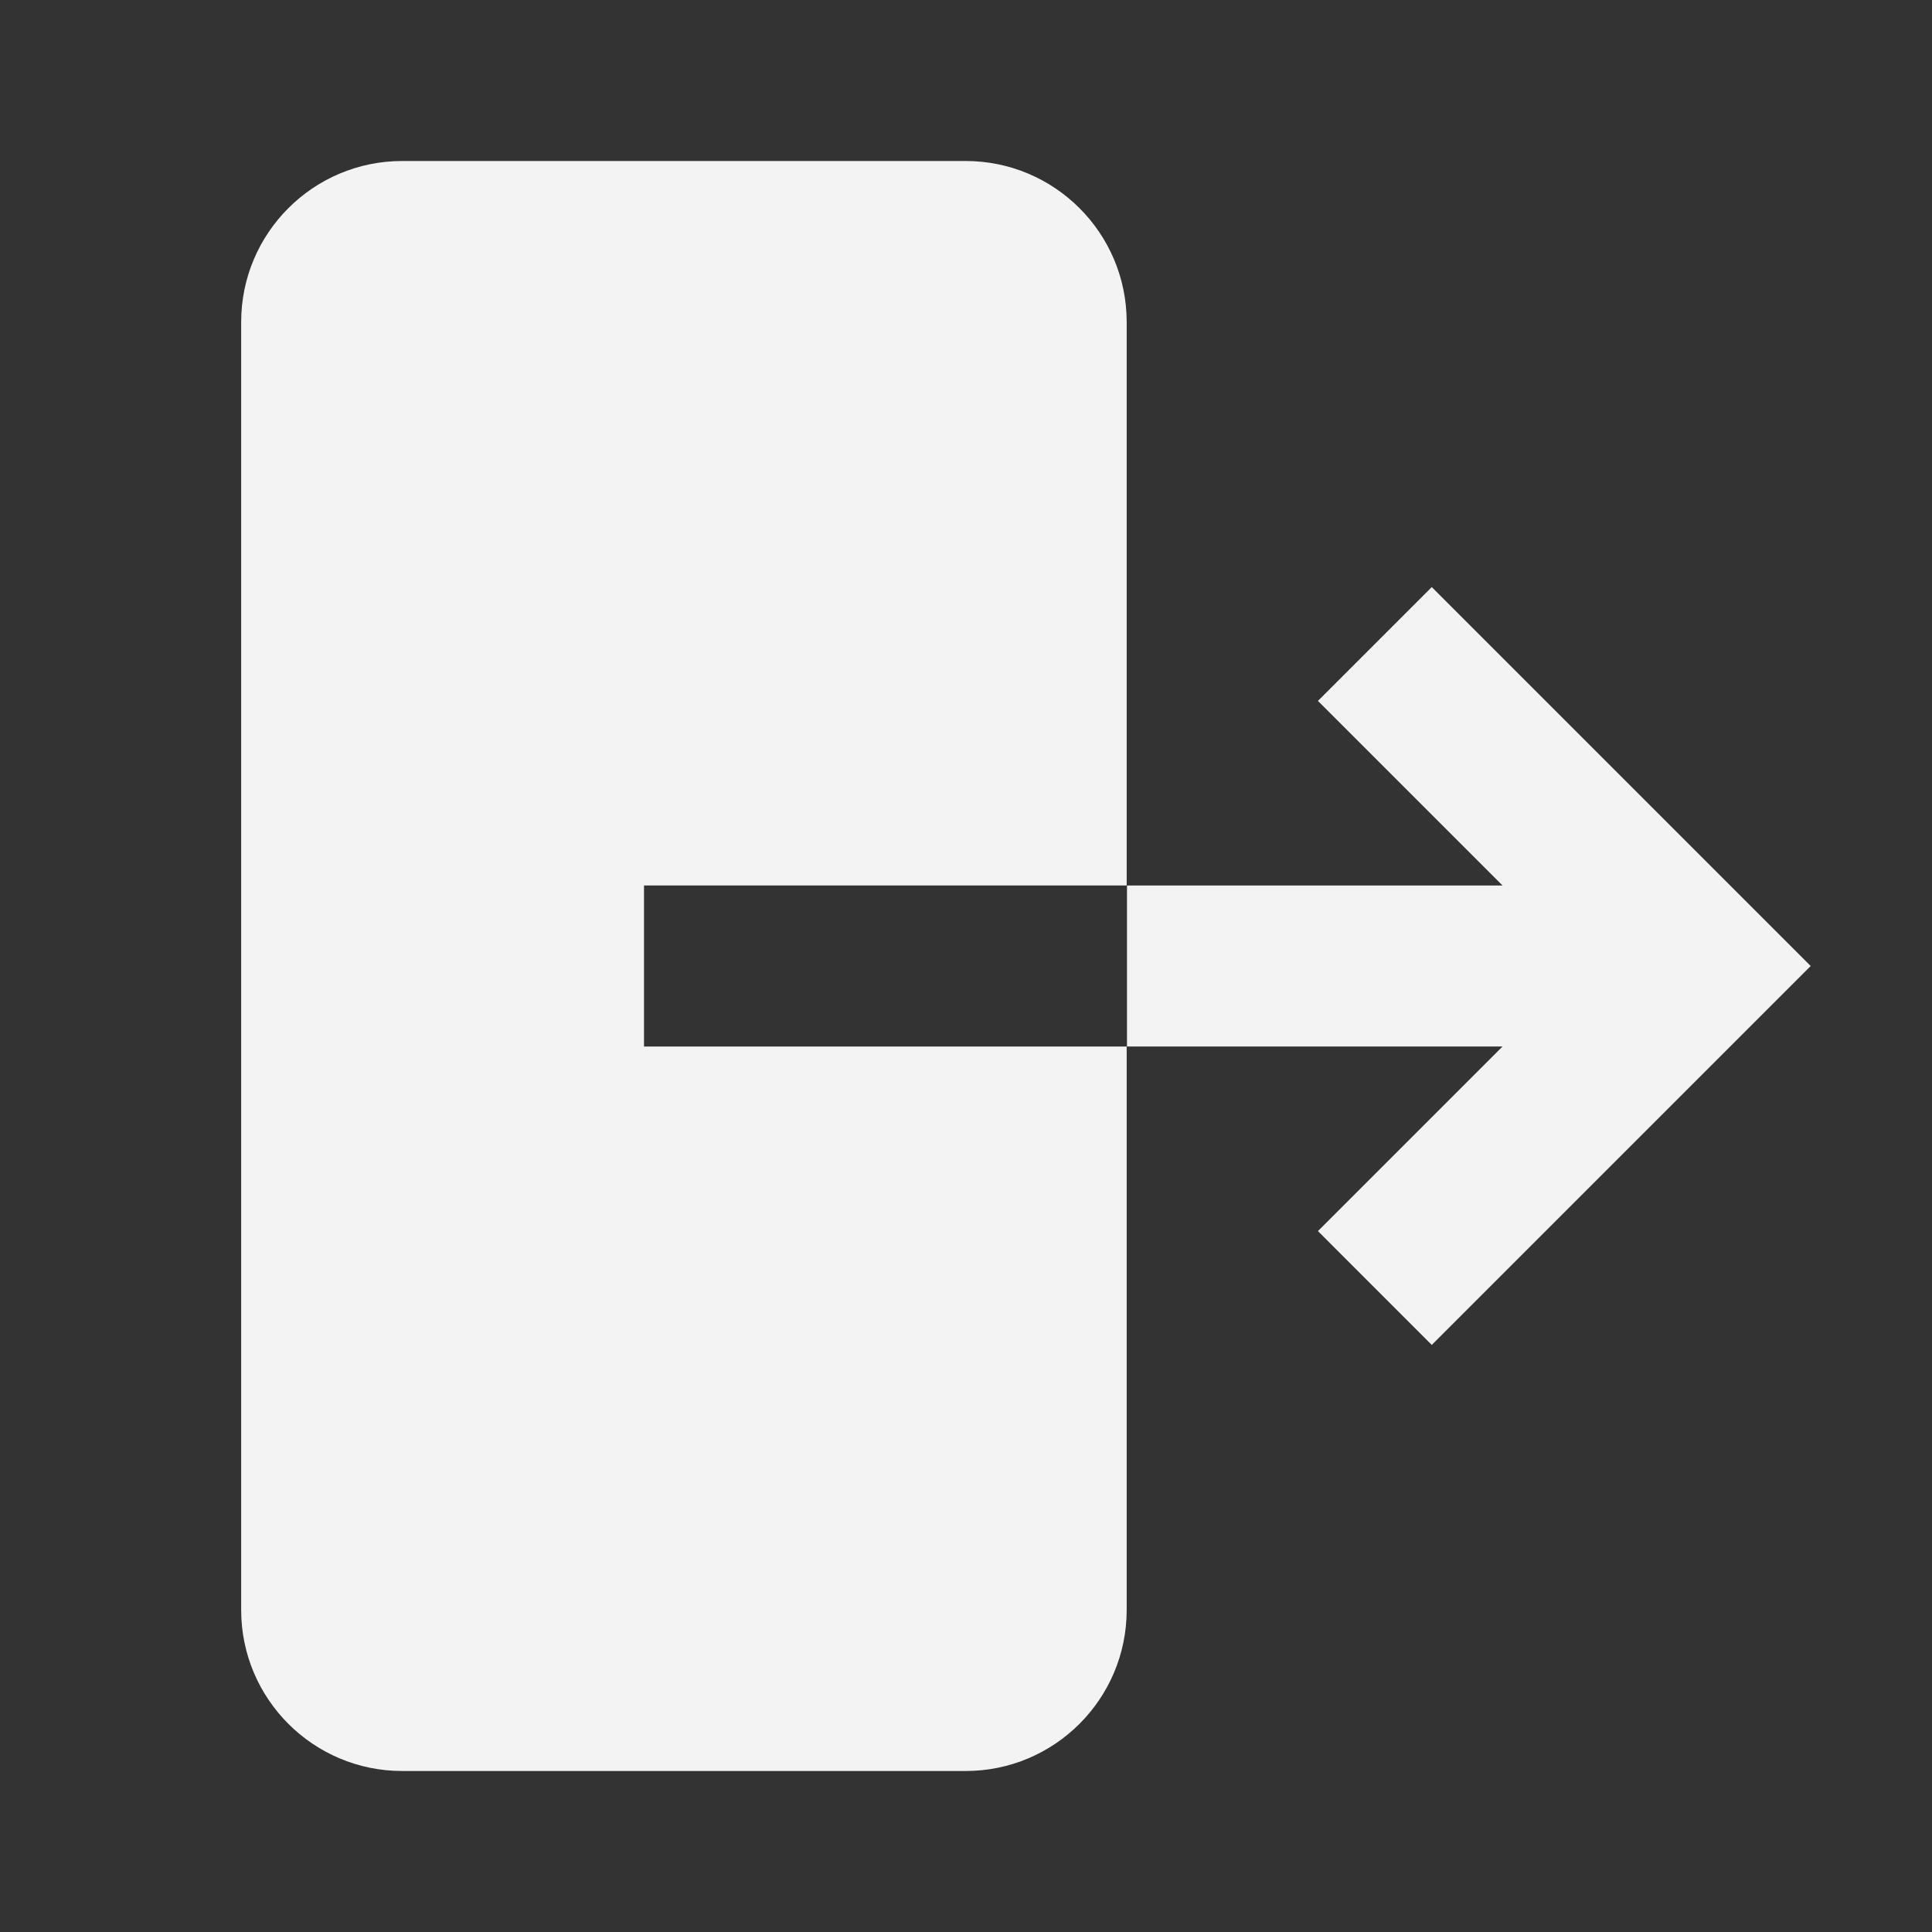 <svg width="24" height="24" viewBox="0 0 24 24" fill="none" xmlns="http://www.w3.org/2000/svg">
<rect x="0" y="0" width="24" height="24" fill="#333333" stroke="none"/>
<path fill-rule="evenodd" clip-rule="evenodd" d="M21 13H14V11H21V13Z" fill="#F3F3F3"/>
<path fill-rule="evenodd" clip-rule="evenodd" d="M19.665 12L16.372 8.707L17.786 7.293L22.493 12L17.786 16.707L16.372 15.293L19.665 12Z" fill="#F3F3F3"/>
<path fill-rule="evenodd" clip-rule="evenodd" d="M13.996 11V4C13.996 2.896 13.1 2 11.996 2H4.996C3.892 2 2.996 2.896 2.996 4V20C2.996 21.104 3.892 22 4.996 22H11.996C13.1 22 13.996 21.104 13.996 20V15V14V13H8V11H13.996Z" fill="#F3F3F3"/>
</svg>
